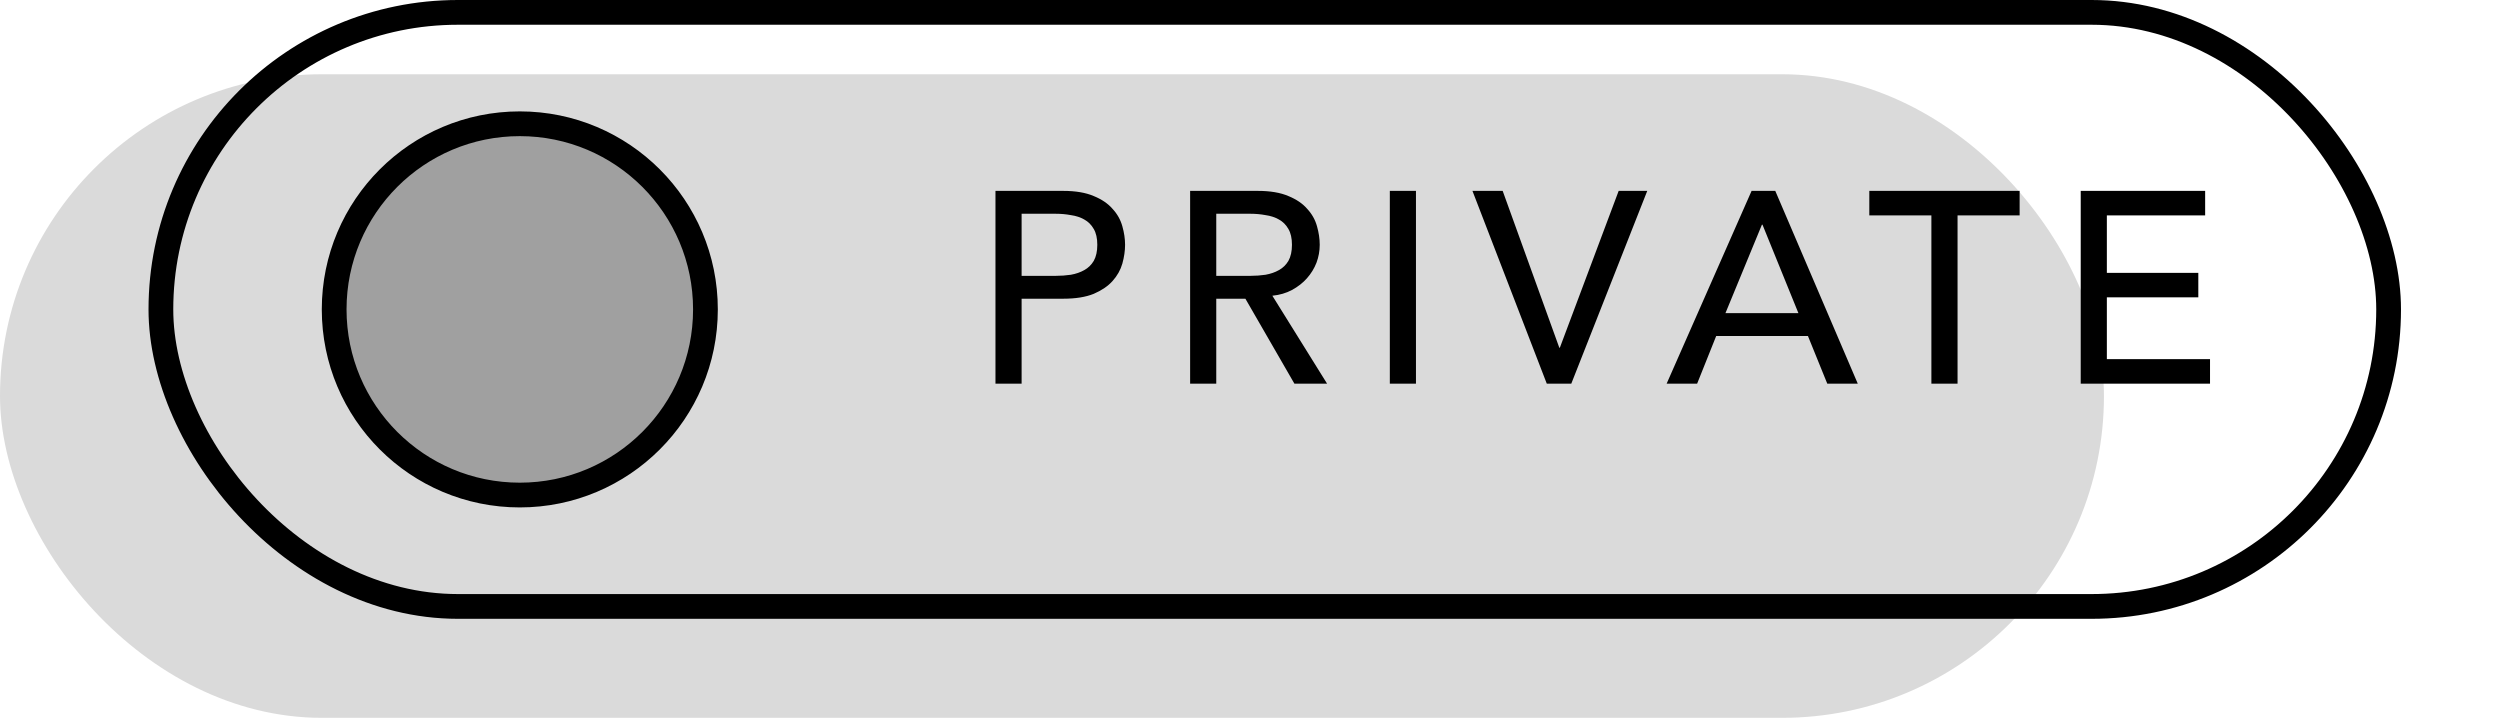 <svg width="101" height="29" viewBox="0 0 101 29" fill="none" xmlns="http://www.w3.org/2000/svg">
<rect y="3" width="85" height="26" rx="13" fill="#DADADA"/>
<circle cx="21" cy="12.5" r="7.5" fill="#A0A0A0" stroke="black"/>
<path d="M40.217 7.712H42.956C43.455 7.712 43.865 7.782 44.188 7.921C44.511 8.053 44.764 8.225 44.947 8.438C45.138 8.643 45.27 8.878 45.343 9.142C45.416 9.399 45.453 9.648 45.453 9.89C45.453 10.132 45.416 10.385 45.343 10.649C45.27 10.906 45.138 11.14 44.947 11.353C44.764 11.558 44.511 11.731 44.188 11.87C43.865 12.002 43.455 12.068 42.956 12.068H41.273V15.5H40.217V7.712ZM41.273 11.144H42.659C42.864 11.144 43.066 11.129 43.264 11.1C43.469 11.063 43.649 11.001 43.803 10.913C43.964 10.825 44.093 10.7 44.188 10.539C44.283 10.37 44.331 10.154 44.331 9.89C44.331 9.626 44.283 9.413 44.188 9.252C44.093 9.083 43.964 8.955 43.803 8.867C43.649 8.779 43.469 8.72 43.264 8.691C43.066 8.654 42.864 8.636 42.659 8.636H41.273V11.144ZM48.081 7.712H50.82C51.319 7.712 51.729 7.782 52.052 7.921C52.375 8.053 52.628 8.225 52.811 8.438C53.002 8.643 53.134 8.878 53.207 9.142C53.28 9.399 53.317 9.648 53.317 9.89C53.317 10.139 53.273 10.381 53.185 10.616C53.097 10.843 52.969 11.052 52.8 11.243C52.639 11.426 52.437 11.584 52.195 11.716C51.96 11.841 51.696 11.918 51.403 11.947L53.614 15.5H52.294L50.314 12.068H49.137V15.5H48.081V7.712ZM49.137 11.144H50.523C50.728 11.144 50.93 11.129 51.128 11.1C51.333 11.063 51.513 11.001 51.667 10.913C51.828 10.825 51.957 10.7 52.052 10.539C52.147 10.37 52.195 10.154 52.195 9.89C52.195 9.626 52.147 9.413 52.052 9.252C51.957 9.083 51.828 8.955 51.667 8.867C51.513 8.779 51.333 8.72 51.128 8.691C50.93 8.654 50.728 8.636 50.523 8.636H49.137V11.144ZM56.149 7.712H57.205V15.5H56.149V7.712ZM59.487 7.712H60.708L62.996 14.048H63.018L65.394 7.712H66.549L63.48 15.5H62.49L59.487 7.712ZM70.764 7.712H71.721L75.054 15.5H73.822L73.041 13.575H69.334L68.564 15.5H67.332L70.764 7.712ZM72.656 12.651L71.204 9.076H71.182L69.708 12.651H72.656ZM78.028 8.702H75.52V7.712H81.593V8.702H79.085V15.5H78.028V8.702ZM84.061 7.712H89.088V8.702H85.117V11.023H88.812V12.013H85.117V14.51H89.285V15.5H84.061V7.712Z" fill="black"/>
<rect x="6.5" y="0.5" width="90" height="24" rx="12" stroke="black"/>
</svg>
